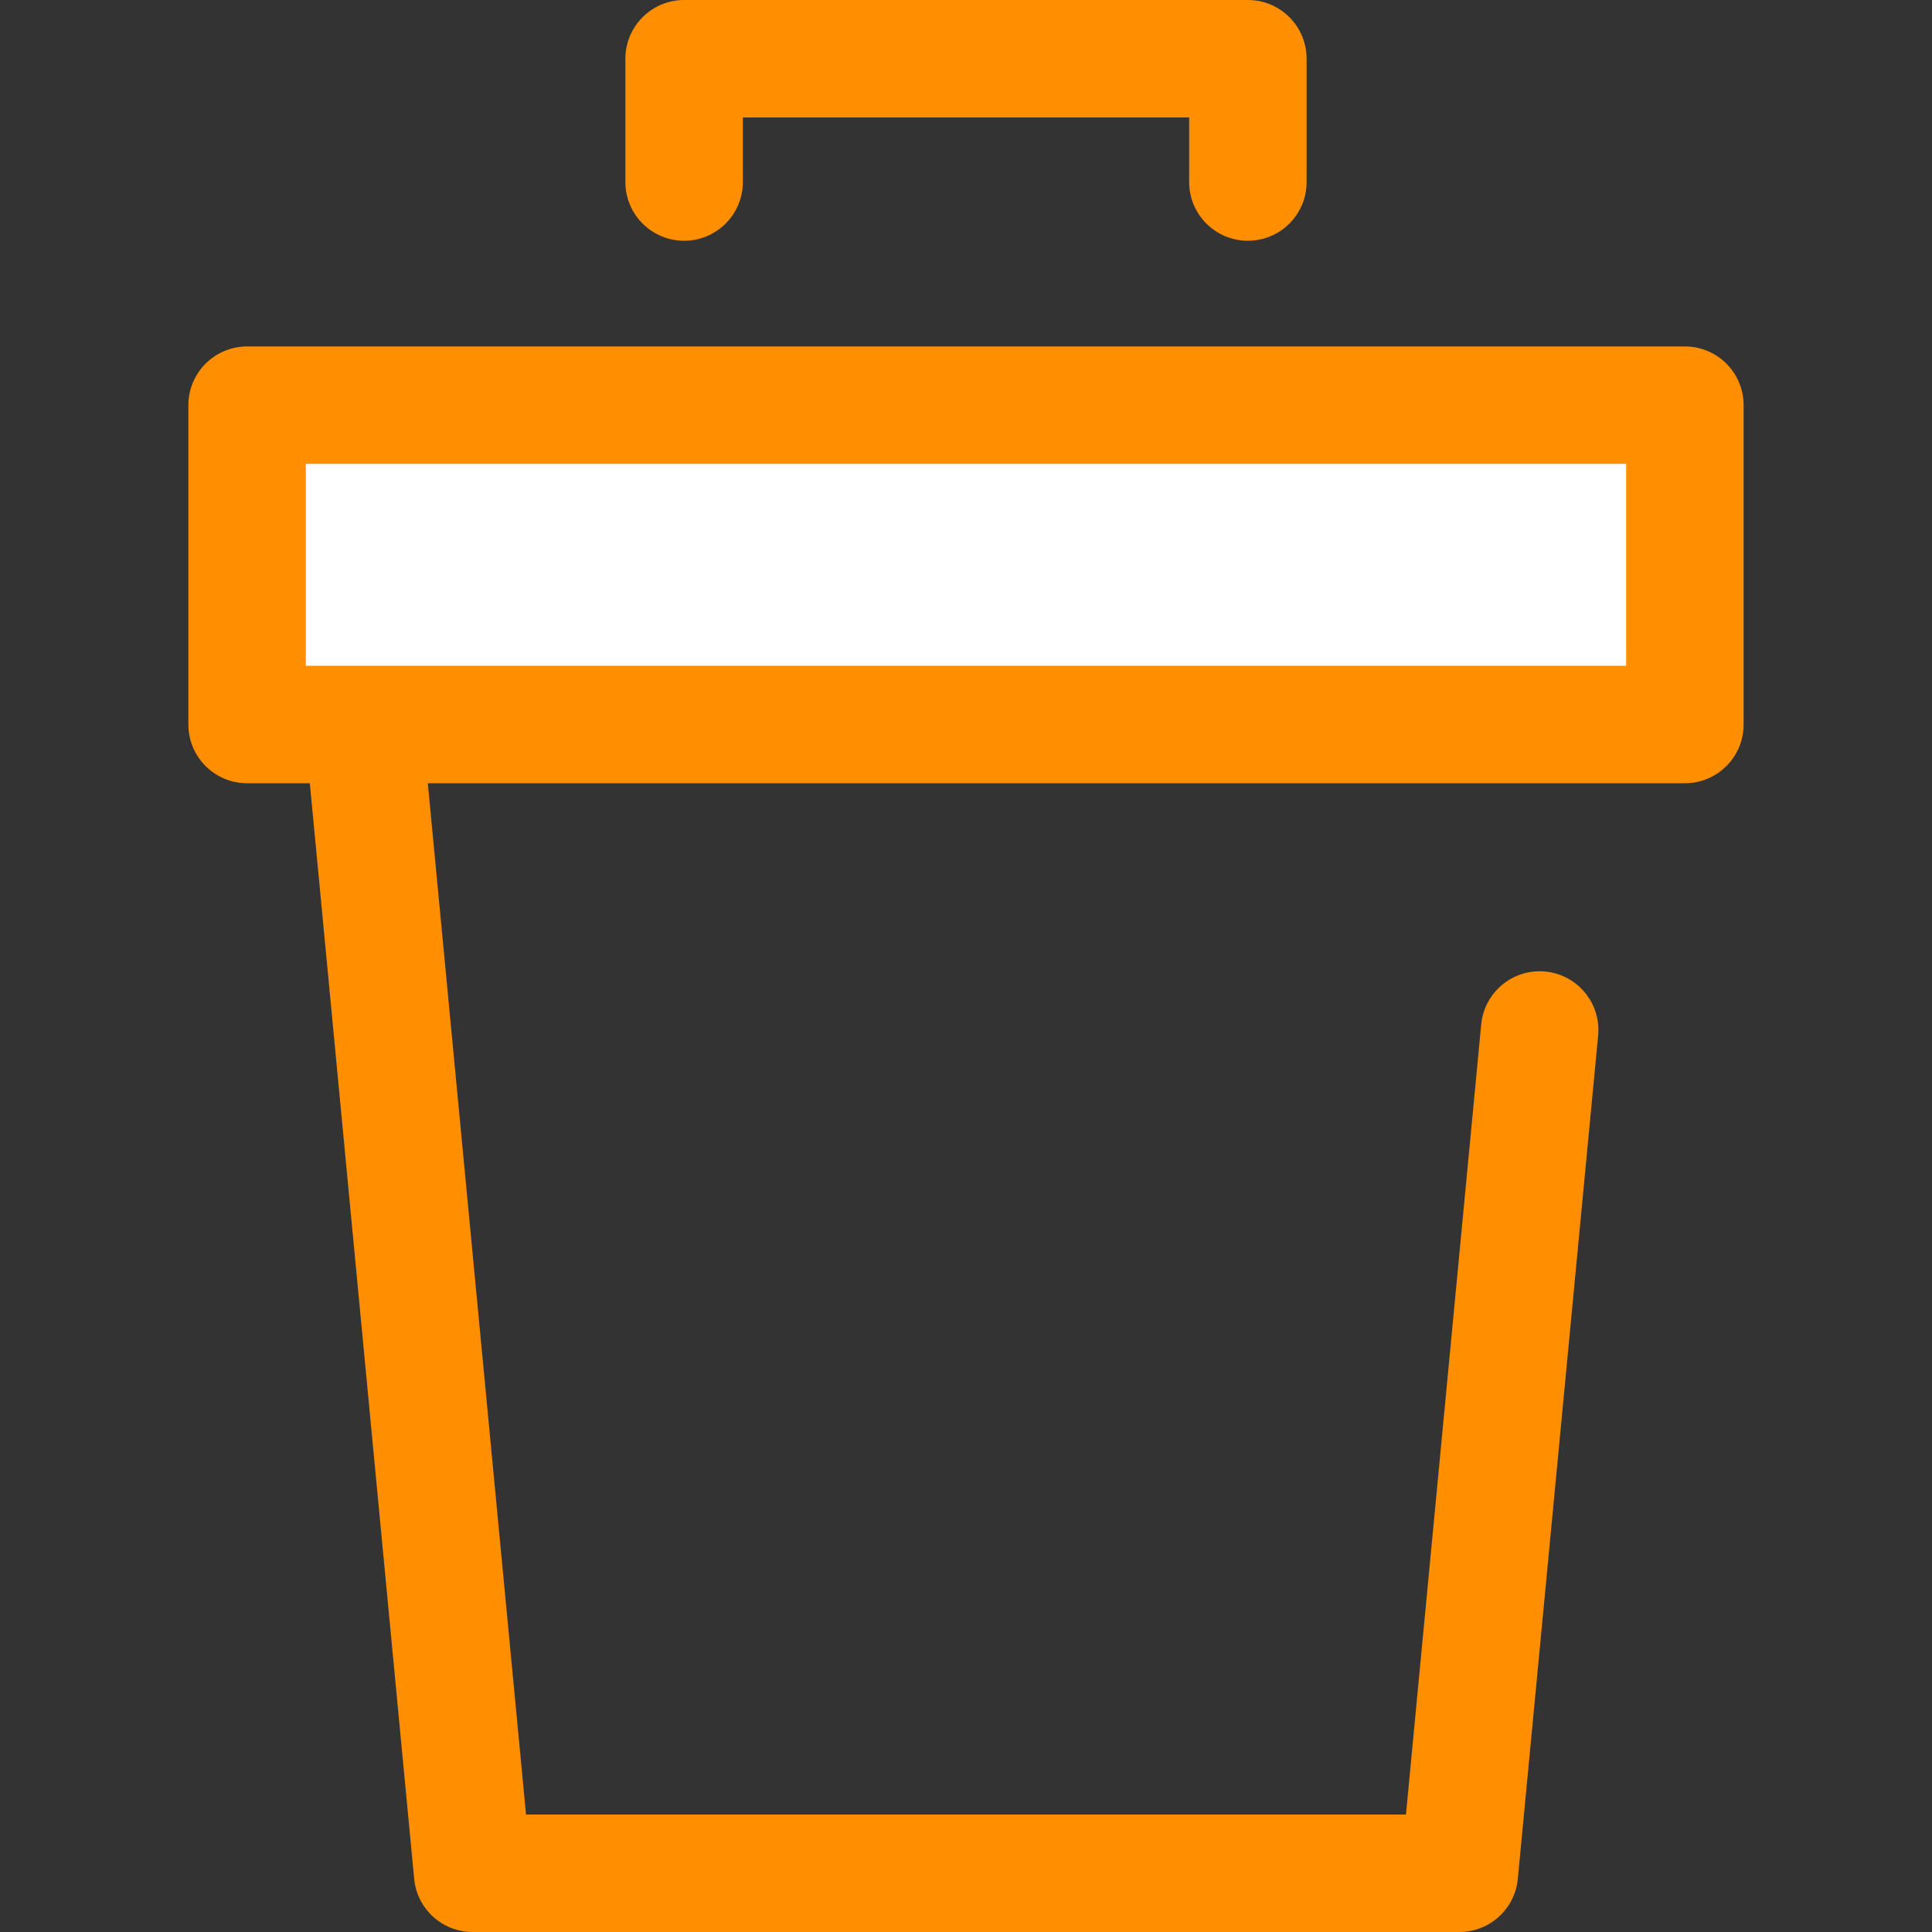 <?xml version="1.0" encoding="iso-8859-1"?>
<!-- Generator: Adobe Illustrator 19.0.0, SVG Export Plug-In . SVG Version: 6.00 Build 0)  -->
<svg version="1.1" id="Layer_1" xmlns="http://www.w3.org/2000/svg" xmlns:xlink="http://www.w3.org/1999/xlink" x="0px" y="0px"
	 viewBox="0 0 512 512" style="enable-background:new 0 0 512 512;" xml:space="preserve">
<rect x="0" y="0" width="512" height="512" fill="#333333" stroke="none"/>
<path style="fill:#ff8f00;" d="M386.745,512h-261.49c-8.023,0-14.732-6.099-15.493-14.087L78.634,171.104
	c-0.416-4.364,1.029-8.701,3.979-11.946c2.949-3.243,7.129-5.092,11.513-5.092h323.747c8.594,0,15.563,6.967,15.563,15.563
	s-6.969,15.563-15.563,15.563H111.242l28.164,295.683h233.188l19.944-209.388c0.814-8.556,8.408-14.837,16.968-14.017
	c8.556,0.815,14.831,8.412,14.017,16.968l-21.285,223.476C401.477,505.901,394.768,512,386.745,512z"/>
<rect x="65.488" y="107.378" style="fill:#ffffff;" width="381.021" height="84.63"/>
<g>
	<path style="fill:#ff8f00;" d="M446.514,207.567H65.486c-8.594,0-15.563-6.967-15.563-15.563v-84.627
		c0-8.595,6.969-15.563,15.563-15.563h381.028c8.594,0,15.563,6.967,15.563,15.563v84.625
		C462.076,200.598,455.109,207.567,446.514,207.567z M81.049,176.442h349.902v-53.501H81.049V176.442z"/>
	<path style="fill:#ff8f00;" d="M330.701,63.802c-8.594,0-15.563-6.967-15.563-15.563V31.125H196.862V48.24
		c0,8.595-6.969,15.563-15.563,15.563s-15.563-6.967-15.563-15.563V15.563C165.736,6.967,172.705,0,181.299,0h149.402
		c8.594,0,15.563,6.967,15.563,15.563V48.24C346.264,56.835,339.296,63.802,330.701,63.802z"/>
</g>
<g>
</g>
<g>
</g>
<g>
</g>
<g>
</g>
<g>
</g>
<g>
</g>
<g>
</g>
<g>
</g>
<g>
</g>
<g>
</g>
<g>
</g>
<g>
</g>
<g>
</g>
<g>
</g>
<g>
</g>
</svg>
